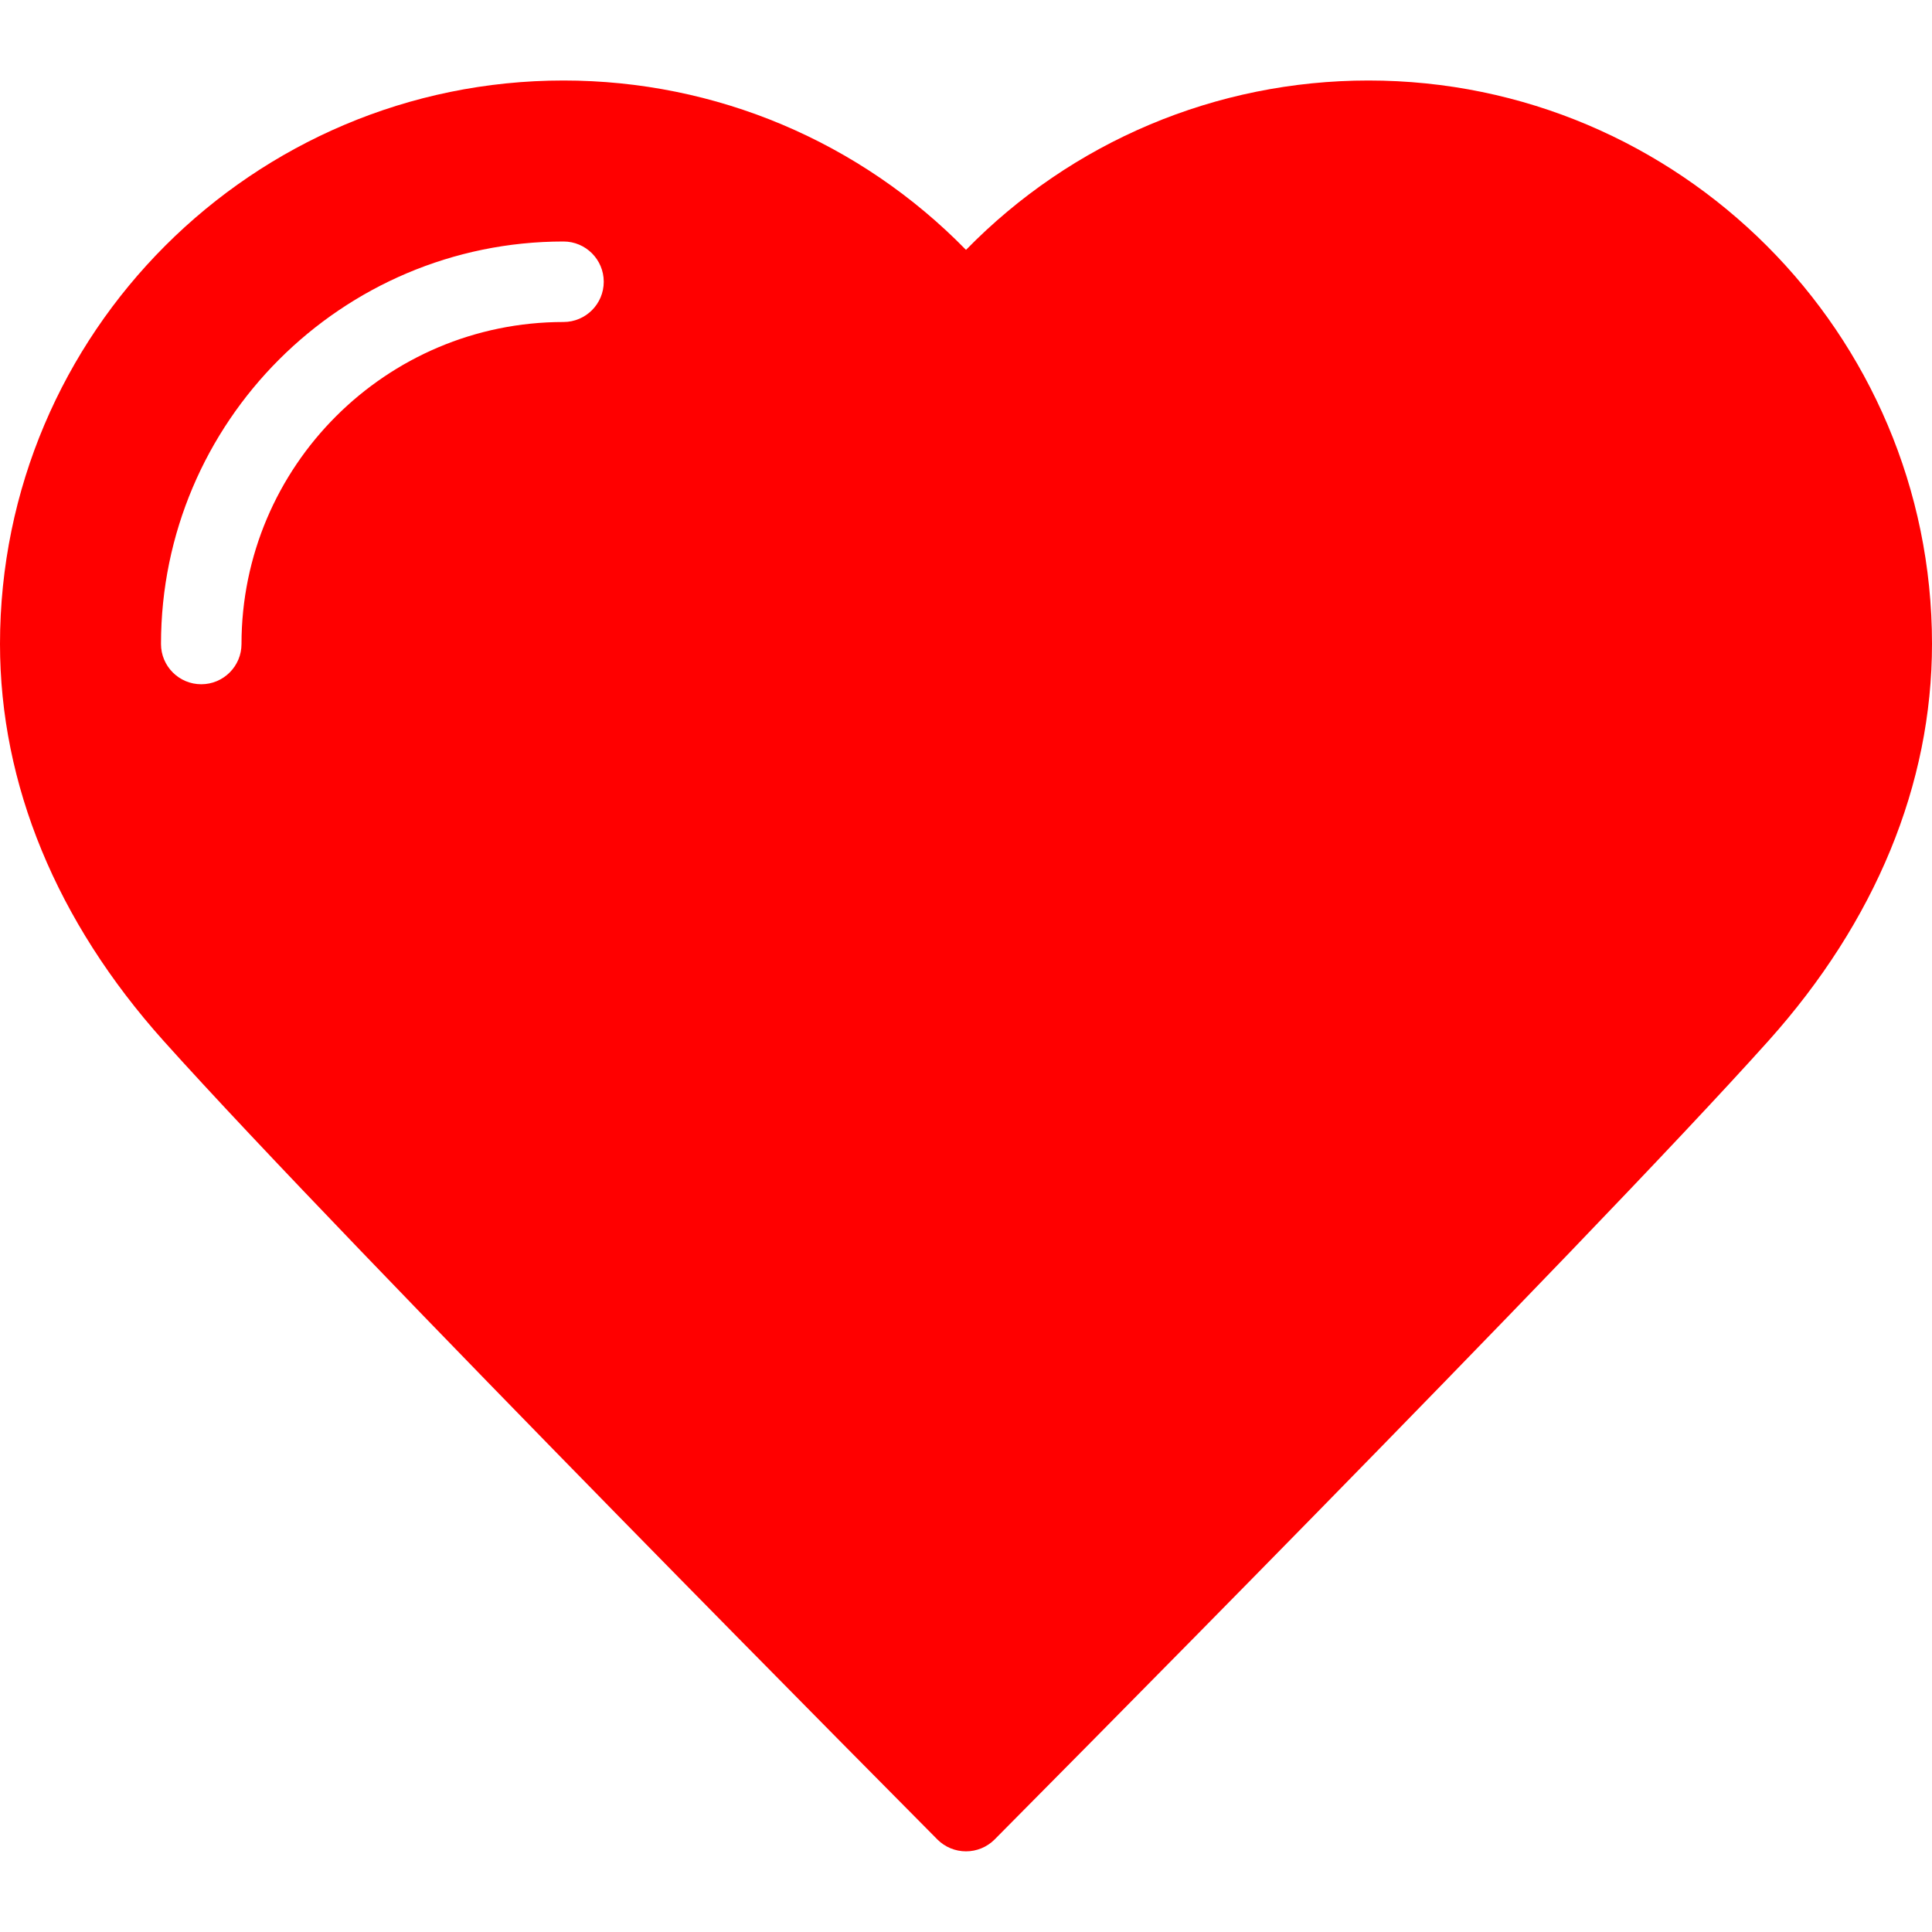 <svg width="12" height="12" viewBox="0 0 12 12" fill="none" xmlns="http://www.w3.org/2000/svg">
<path d="M8.5 0.5C7.553 0.5 6.657 0.88 6 1.552C5.343 0.88 4.447 0.5 3.5 0.5C1.57 0.5 0 2.07 0 4C0 4.872 0.351 5.723 1.016 6.465C2.159 7.74 5.787 11.389 5.823 11.426C5.87 11.473 5.934 11.499 6 11.499C6.066 11.499 6.13 11.473 6.177 11.426C6.213 11.389 9.841 7.74 10.984 6.465C11.649 5.723 12 4.871 12 3.999C12 2.071 10.43 0.5 8.5 0.5ZM3.5 2C2.397 2 1.5 2.897 1.5 4C1.5 4.138 1.388 4.25 1.25 4.25C1.112 4.25 1 4.138 1 4C1 2.622 2.122 1.5 3.5 1.5C3.638 1.5 3.75 1.612 3.75 1.75C3.75 1.888 3.638 2 3.5 2Z" fill="#FF0000"/>
</svg>
